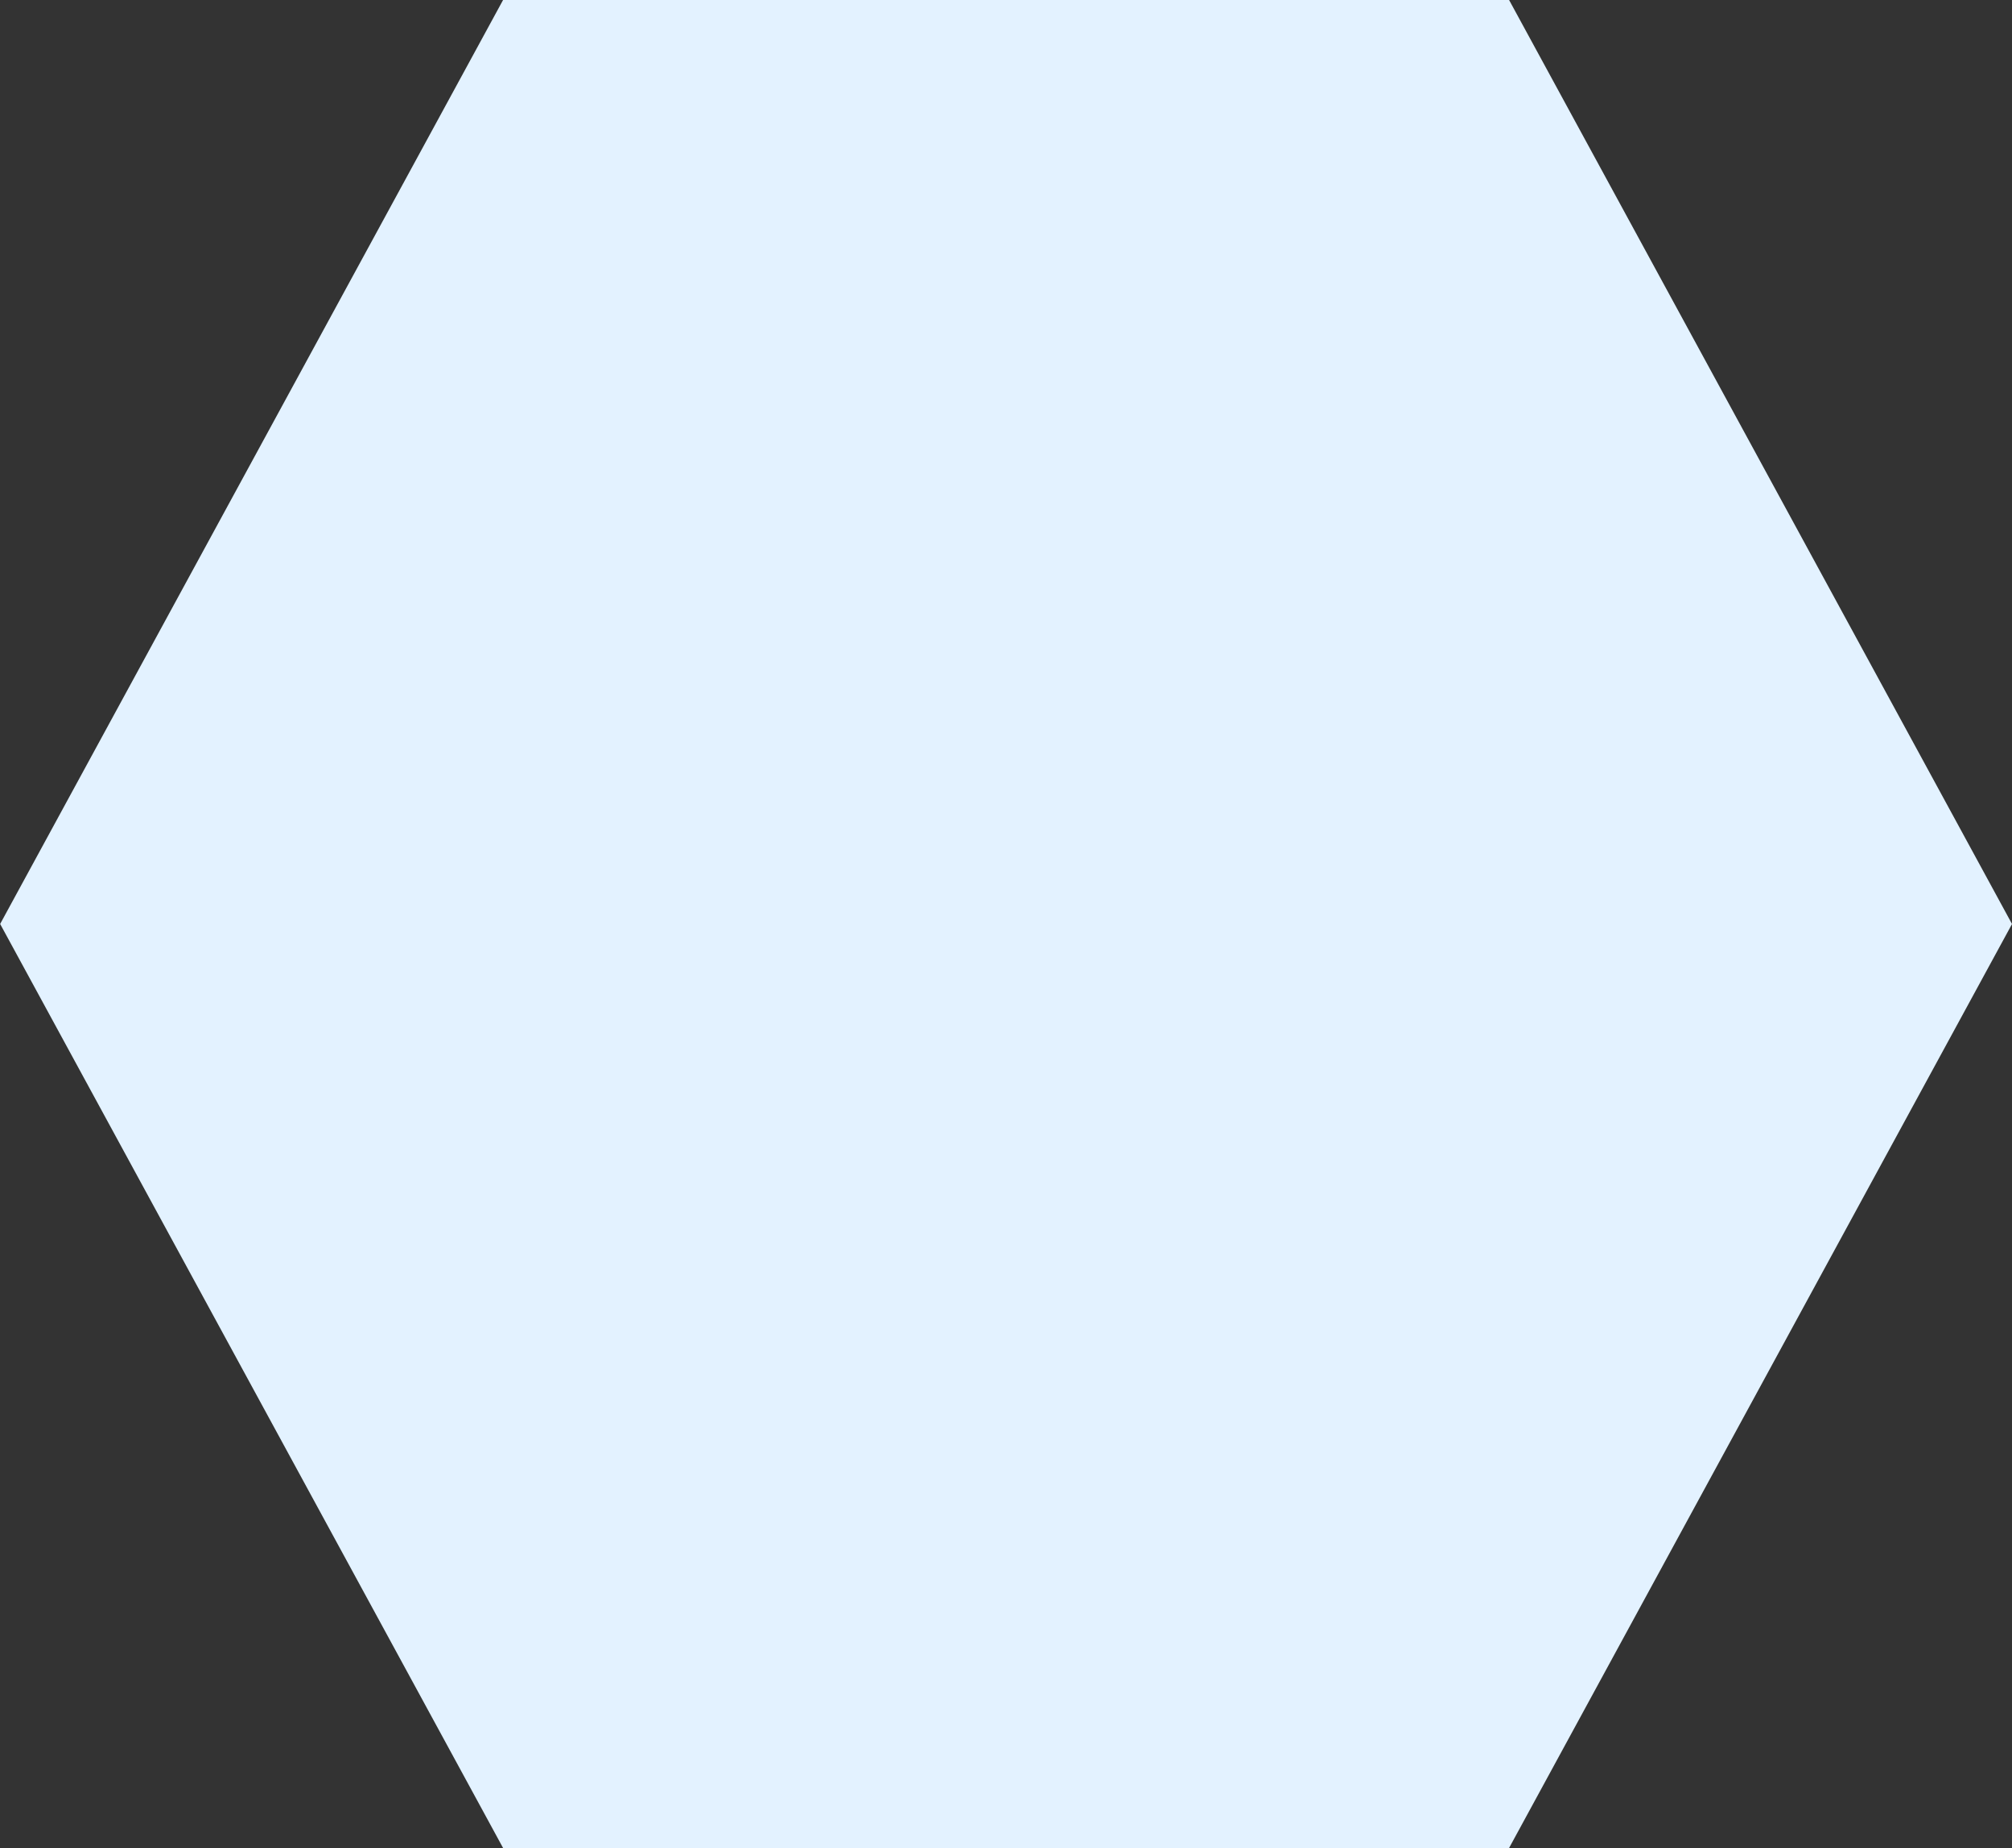 <svg xmlns="http://www.w3.org/2000/svg" width="135" height="124" viewBox="0 0 135 124"><rect x="0" y="0" width="135" height="124" fill="#333333" stroke="none"/><g><g><path fill="#e3f2ff" d="M.01 61.99L33.758-.006h67.495l33.748 61.998-33.748 61.996H33.758z"/></g></g></svg>